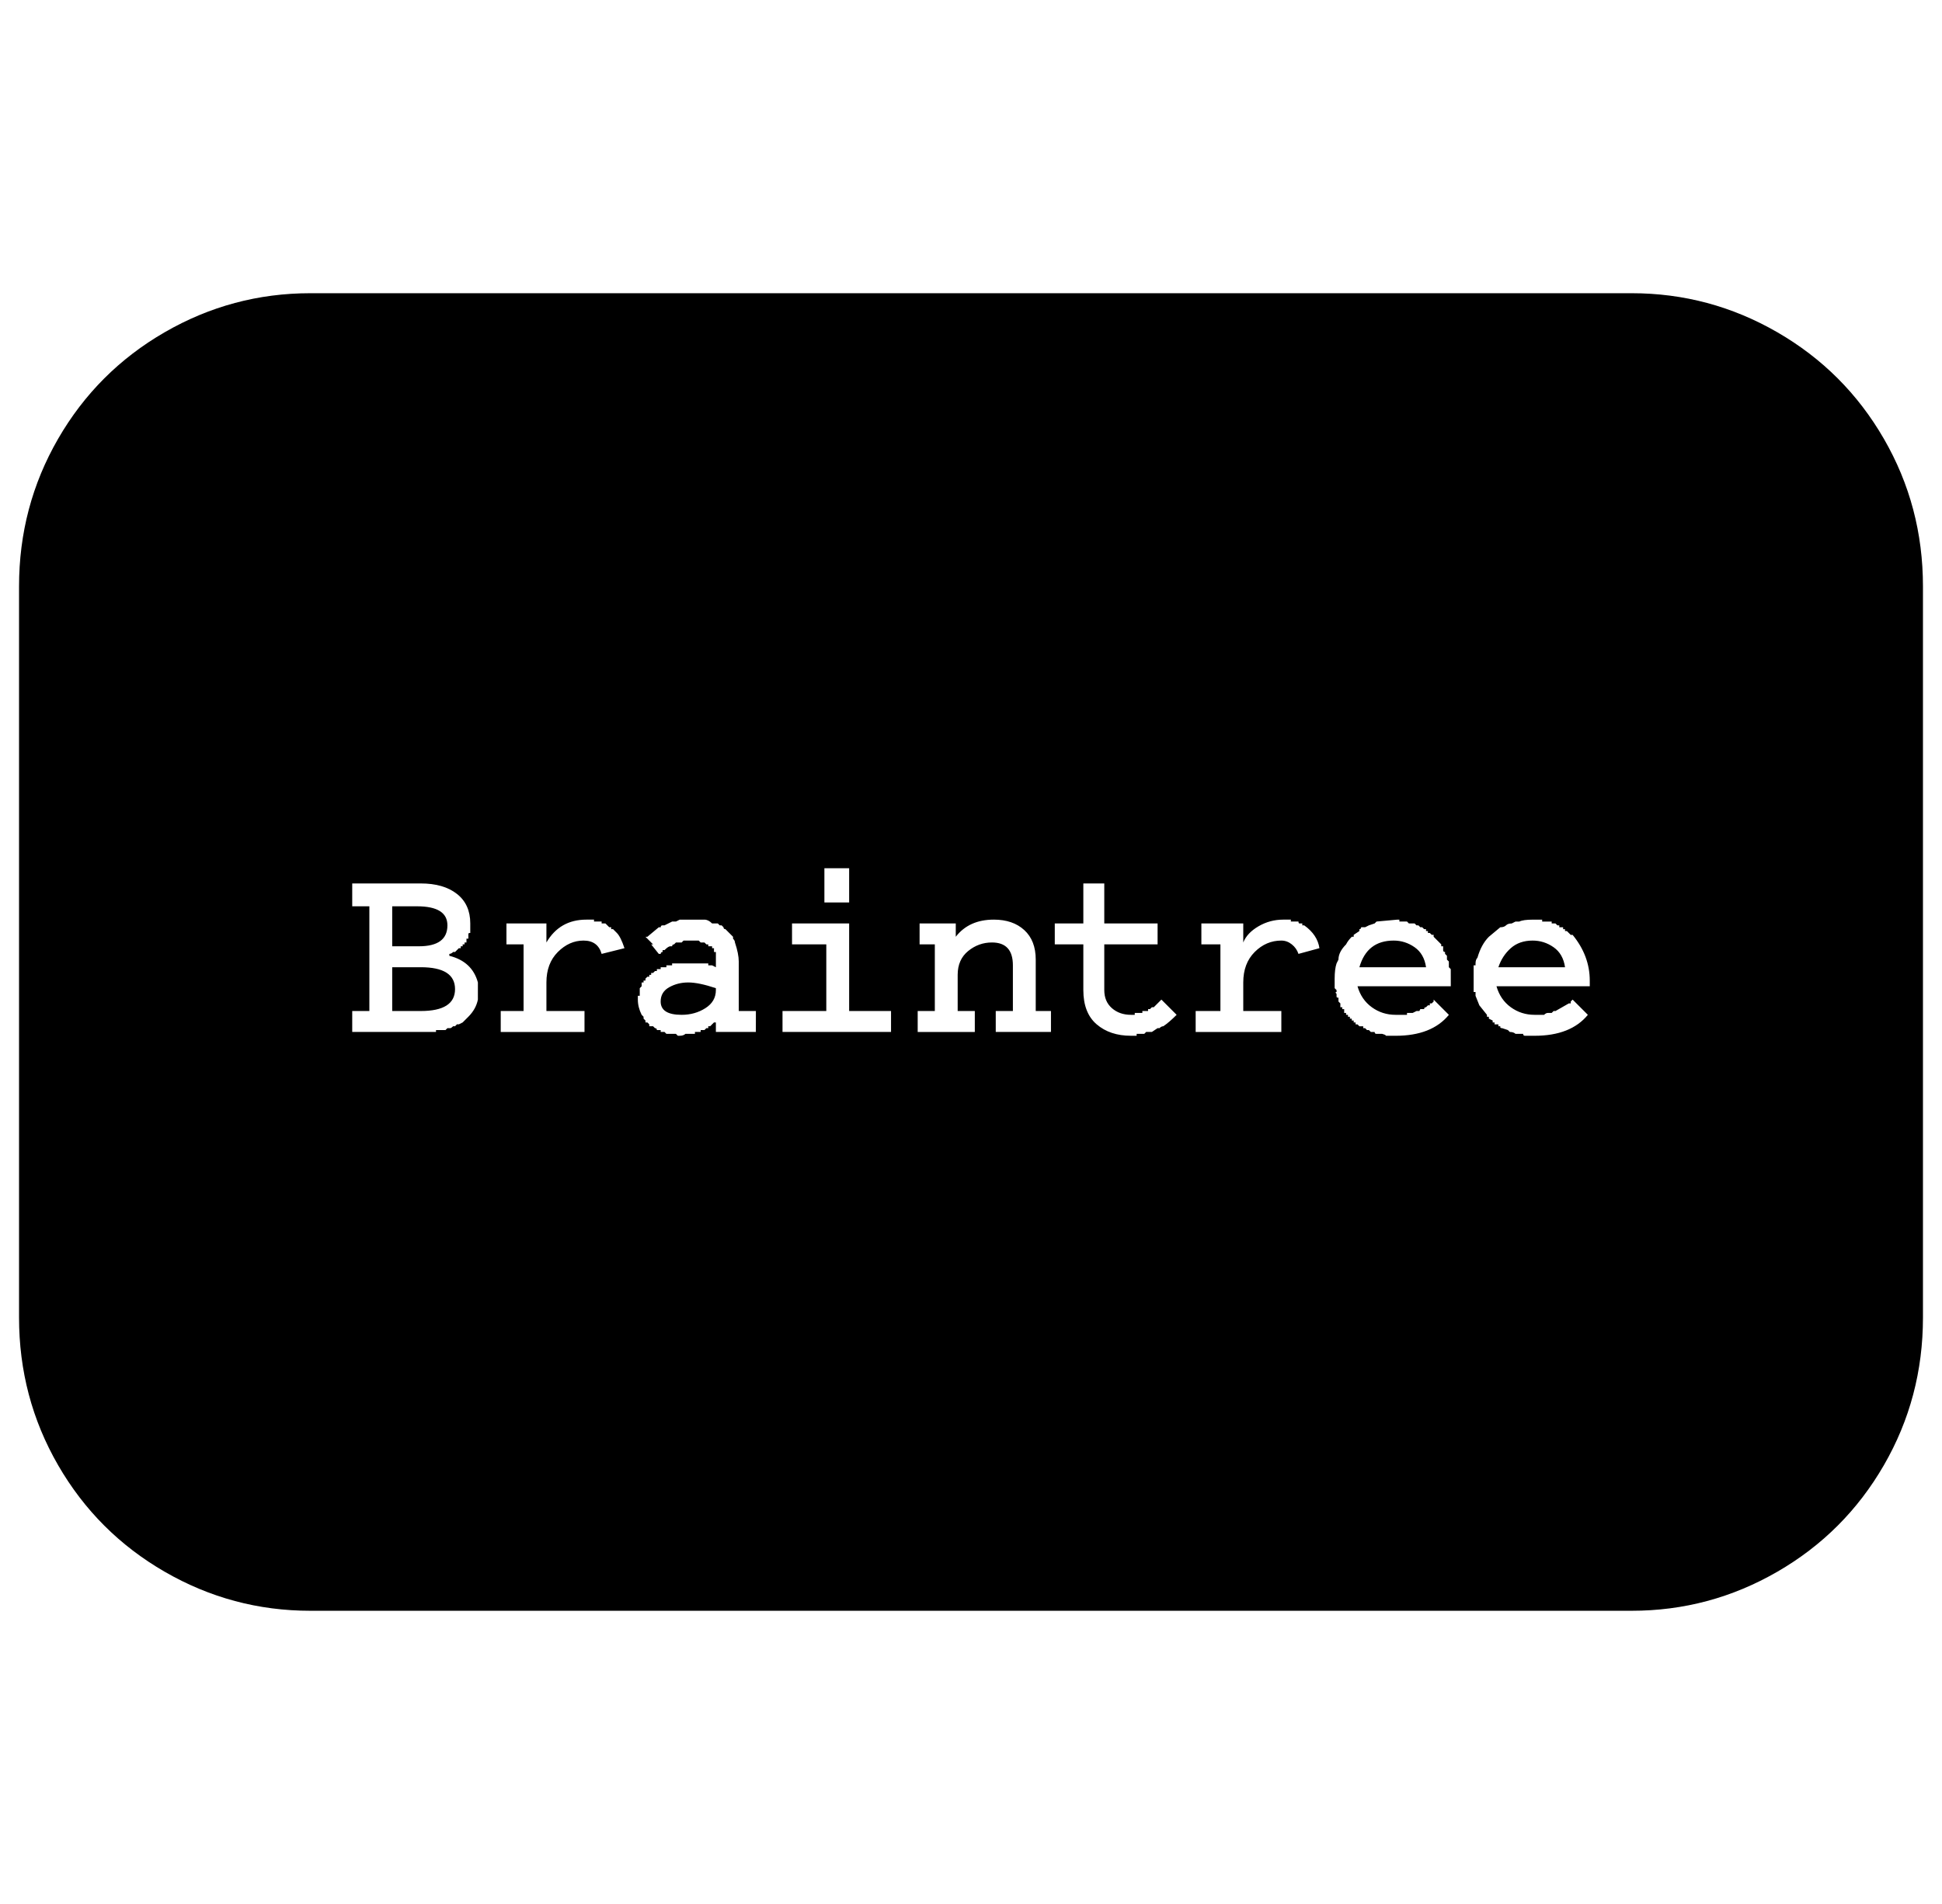 <svg xmlns="http://www.w3.org/2000/svg" viewBox="-10 0 1020 1000"><path d="M847 154zH153q-41 0-76.5 20.5t-56 56T0 308v384q0 42 20.5 77.5t56 56T153 846h694q41 0 76.5-20.5t56-56T1000 692V308q0-42-20.5-77.5t-56-56T847 154zM423 456h13v18h-13zm-182 67zv2q-1 5-5 9l-3 3-2 1h-1l-1 1v0h-1q-1 1-1.5 1H225l-1 1h-5v1h-44v-11h9v-55h-9v-12h36q12 0 19 5.5t7 15.5v5q-1 0-1 .5v2.5h-1v2h-1v1h-1v1h-1v1h-1l-2 2h-1q-1 1-2 1v1q12 3 15 14zm65-22q-2-7-9.5-7t-13.5 6-6 16v15h20v11h-44v-11h12v-35h-9v-11h21v10q7-12 21-12h4v1h4v1h2l2 2h1v1h1l2 2q2 2 4 8zm81 41h-21v-6 1h-1l-1 1v0l-1 1h-1v1h-1l-1 1h-2v1h-3v1h-4v0h-1v1-1q-1 1-3 1h-1l-1-1h-2v0h-1v0h-1v0h-1l-1-1h-1v0h-1v0-1h-1v0h-1q0-1-1-1l-1-1h-1v0h-1v-1 0l-1-1v0h-1v-1l-1-1v0-1l-1-1q-2-4-2-8v-2h1v-4l1-1v-1 0-1h1v0-1 0h1v0-1 0l1-1h1v-1 0h1v-1h1l1-1h1v-1 0h2v-1h3v0-1h1v0h2v-1h2v0h16v0h1v1h1v0h1v0l2 1v-8h-1v-1 0-1 0h-1v0-1h-1v0h-1v-1h-1v0l-1-1v0h-1v0h-1l-1-1v0h-5v0h-3l-1 1h-1v0h-1v0h-1v0l-1 1v0q-1 0-1 1h-1q-1 0-3 2v0h-1v1q-1 0-1 1h-1l-4-5h1l-4-4h1l6-5h1q0-1 1-1v0h1l4-2h2l2-1h13q2 0 4 2v0h1v0h2l1 1h1l1 1q0 1 1 1v0l4 4v1q1 1 1 2 2 6 2 10v26h9zm71 0h-57v-11h23v-35h-18v-11h30v46h22zm84 0h-29v-11h9v-24q0-12-11-12-7 0-12.5 4.5T493 512v19h9v11h-30v-11h9v-35h-8v-11h19v7q7-9 20-9 10 0 16 5.5t6 15.5v27h8zm59-3q-1 0-2 1h-1l-3 2h-3l-1 1h-4v1h-3q-11 0-18-6t-7-18v-24h-15v-11h15v-21h11v21h28v11h-28v24q0 6 4 9.5t10 3.5h2v-1h4v-1h2v0h1v-1h1l1-1h1l4-4 8 8q-4 4-7 6zm71-38q-1-3-3.5-5t-5.5-2q-8 0-14 6t-6 16v15h20v11h-45v-11h13v-35h-10v-11h22v10q2-5 8-8.5t13-3.5h2v0h2v1h4q0 1 .5 1h1.5v1h1q7 5 8 12zm80 17h-49q2 7 7.5 11t12.5 4h3v0h3v-1h1v0h2l2-1h1.5l.5-1v0h2q0-1 1-1l1-1h1v-1h1l1-1v-1l8 8q-9 11-28 11h-5l-.5-.5-1.5-.5h-3q-1 0-1-1h-2l-1-1v0h-1l-1-1h-1v0-1h-1v0h-1v0l-1-1v0h-1v-1 0h-1v-1h-1v0-1h-1v-1h-1v0-1h-1v-1h-1v-2h-1v0-1 0h-1v-2l-1-1v0-2q-1 0-1-.5V522q-1-1 0-1v-1l-1-1v-2 0-3q0-5 1-8v0l1-2q0-4 4-8v0q1-2 3-4h1v-1l3-2v-1 0h.5l.5-1v0h2l2-1 3-1 1-1 11-1h1v1h2v0h1v0h1l1 1h3l1 1v0h1v0l1 1h1l1 1v0h1v1h1v1h1v0l1 1v-1 1h1v1l1 1v0l3 3v1h1v2q0 1 1 1v1l1 1v2l1 1v3l1 1zm73 0h-49q2 7 7.5 11t12.5 4h5q1-1 2-1h1v0h1l1-1v0h1l7-4h1v-1l1-1 8 8q-9 11-28 11h-5q-1 0-1-1h-4q-1-1-3-1l-1-1-3-1q-1 0-1-.5v-.5 0h-1v0-1h-2v-1h-1v0-1l-2-1v-1h-1v-1l-4-5-2-5v-2h-1v-14h1v-1q0-2 1-3 2-7 6-11l6-5q2 0 3-1t3-1l2-1h2q2-1 7-1h5v1h5v1h1v0h1l1 1v0h1v1h1v0h1v1h1v1h1l2 2h1q9 11 9 24zm-600-32q0-10-16-10h-13v21h14q15 0 15-11zm-14 22h-15v23h15q18 0 18-11.5T211 508zm126 18q0 7 11 7 7 0 12.5-3.5t5.5-9.5v-1q-9-3-14.5-3t-10 2.5-4.5 7.5zm385-32q-14 0-18 14h35q-1-7-6-10.5t-11-3.5zm73 0q-7 0-11.5 4t-6.5 10h35q-1-7-6-10.5t-11-3.5z"/></svg>